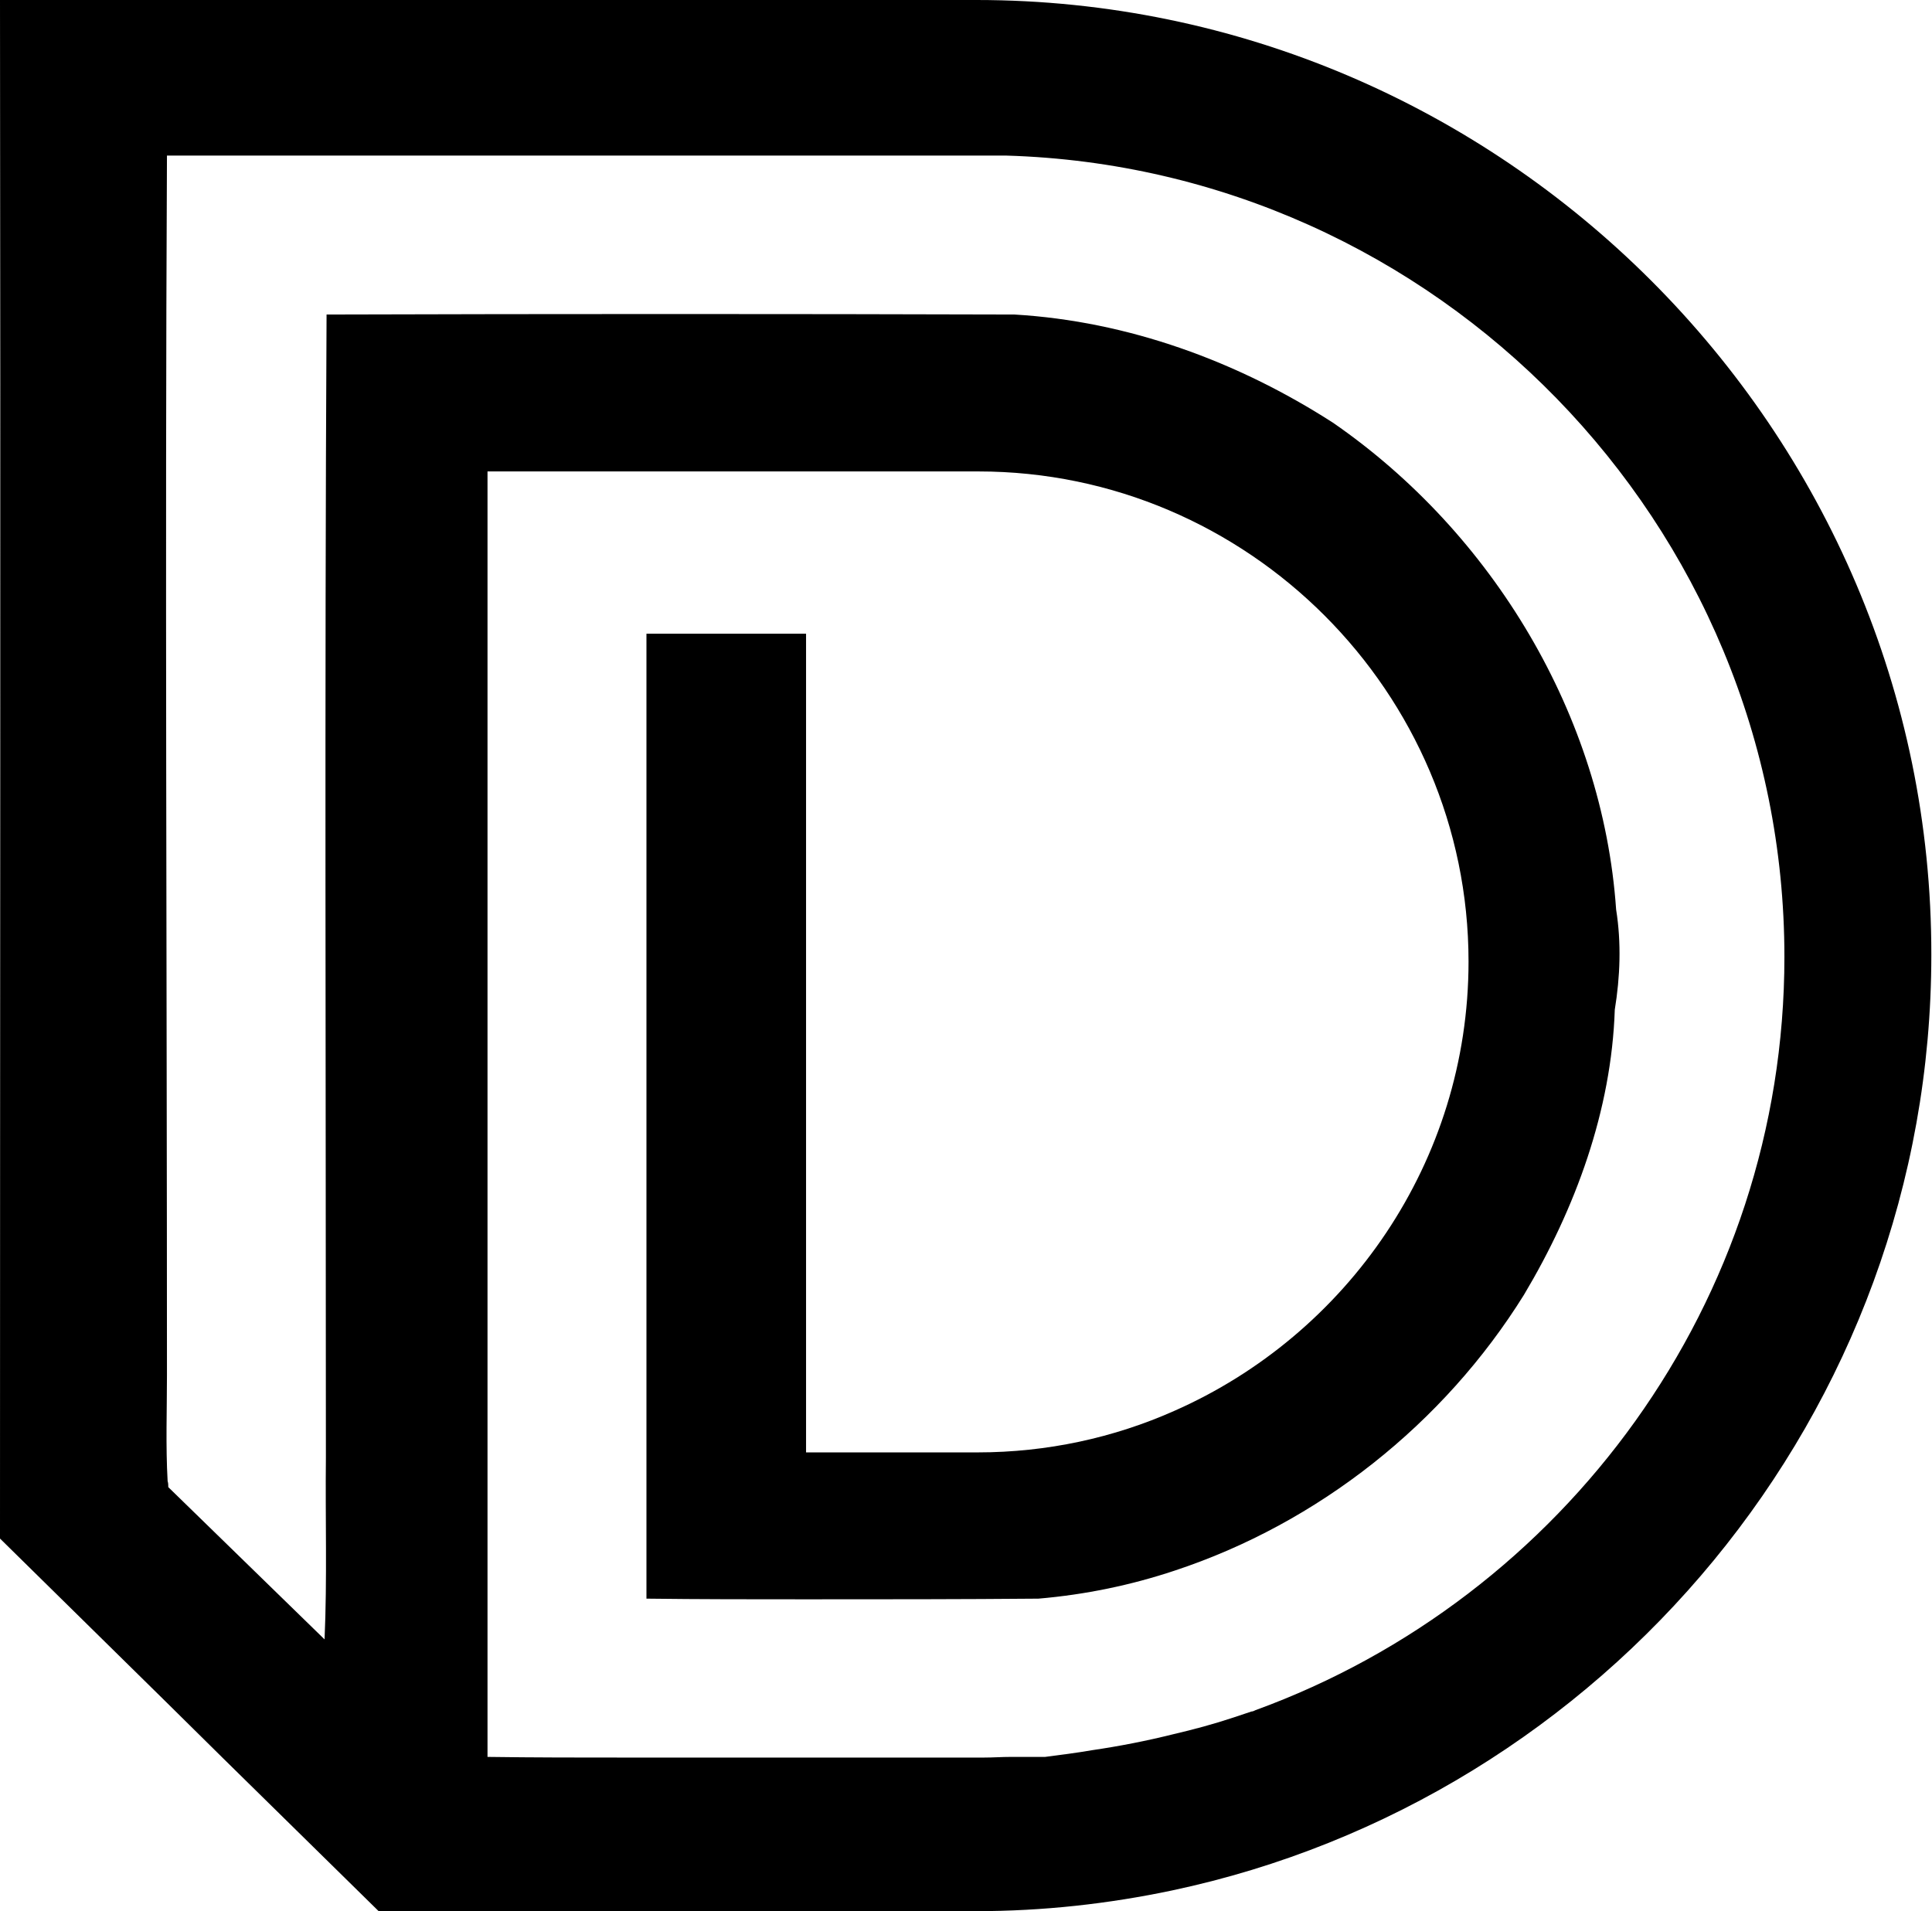 <?xml version="1.0" encoding="utf-8"?>
<!-- Generator: Adobe Illustrator 16.0.0, SVG Export Plug-In . SVG Version: 6.00 Build 0)  -->
<!DOCTYPE svg PUBLIC "-//W3C//DTD SVG 1.1//EN" "http://www.w3.org/Graphics/SVG/1.1/DTD/svg11.dtd">
<svg version="1.1" id="logo" xmlns="http://www.w3.org/2000/svg" xmlns:xlink="http://www.w3.org/1999/xlink" x="0px" y="0px"
	 width="289.3px" height="286.2px" viewBox="0 0 289.3 286.2" style="enable-background:new 0 0 289.3 286.2;" xml:space="preserve"
	>
<style type="text/css">
<![CDATA[
	.st0{fill-rule:evenodd;clip-rule:evenodd;}
]]>
</style>
<path class="st0" d="M267.1,143.3L267.1,143.3L267.1,143.3z M199.6,63.3c-14.3-9.2-30.7-15.2-47.7-16.2c-34.3-0.1-68.7-0.1-103,0
	c-0.3,57.1-0.1,114.1-0.1,171.2c-0.1,9,0.2,18.1-0.2,27.2l-23.4-22.8c0-0.3,0-0.6-0.1-0.9c-0.3-5.3-0.1-10.6-0.1-15.9
	C25,145,24.7,84.1,25,23.3h122.1c1.1,0,2.2,0,3.3,0c0.1,0,0.1,0,0.2,0c0,0,0,0,0.1,0c64.4,1.9,116.5,55.1,116.5,120
	c0,51.7-33.1,96-79.2,112.8c-0.2,0.1-0.4,0.2-0.6,0.2c-0.9,0.3-1.8,0.6-2.7,0.9c0,0,0,0,0,0c-3,1-6,1.8-9,2.5c-4,1-8.1,1.8-12.2,2.4
	c0,0,0,0,0,0c-2.3,0.4-4.7,0.7-7,1c-1.7,0-3.4,0-5.1,0c-1.4,0-2.7,0.1-4.1,0.1h-8.7c-6,0-12,0-17.9,0c-8.9,0-17.9,0-26.8,0
	c-7,0-13.9,0-20.9-0.1v-0.7v-0.7v-0.7v-0.7v-0.7v-189h73.5c40.4,0,73.4,33.1,73.4,73.4c0,30-18.2,55.9-44.1,67.3
	c-9,4-19,6.2-29.4,6.2h-25.7v-24.3V94.9l-23.9,0l0,122.7l0,21.8c8,0.1,15.9,0.1,23.9,0.1c11.6,0,23.2,0,34.8-0.1
	c7-0.6,13.8-2,20.4-4.2c21.5-7.1,40.3-22,52.3-41.3c7.7-12.9,13.1-27.6,13.6-42.7c0.8-4.9,1-10,0.2-15
	C240,107.2,223.5,79.8,199.6,63.3L199.6,63.3z M25,255l8.4,8.3l23.3,22.9h63.7h25.7c10.1,0,19.9-1.1,29.4-3.1
	c64.7-13.7,113.7-71.4,113.7-140.1C289.3,64.4,224.9,0,146.2,0H0c0.1,76.6,0,153.2,0,229.8c0,0.2,0,0.4,0,0.6L25,255z"/>
</svg>
